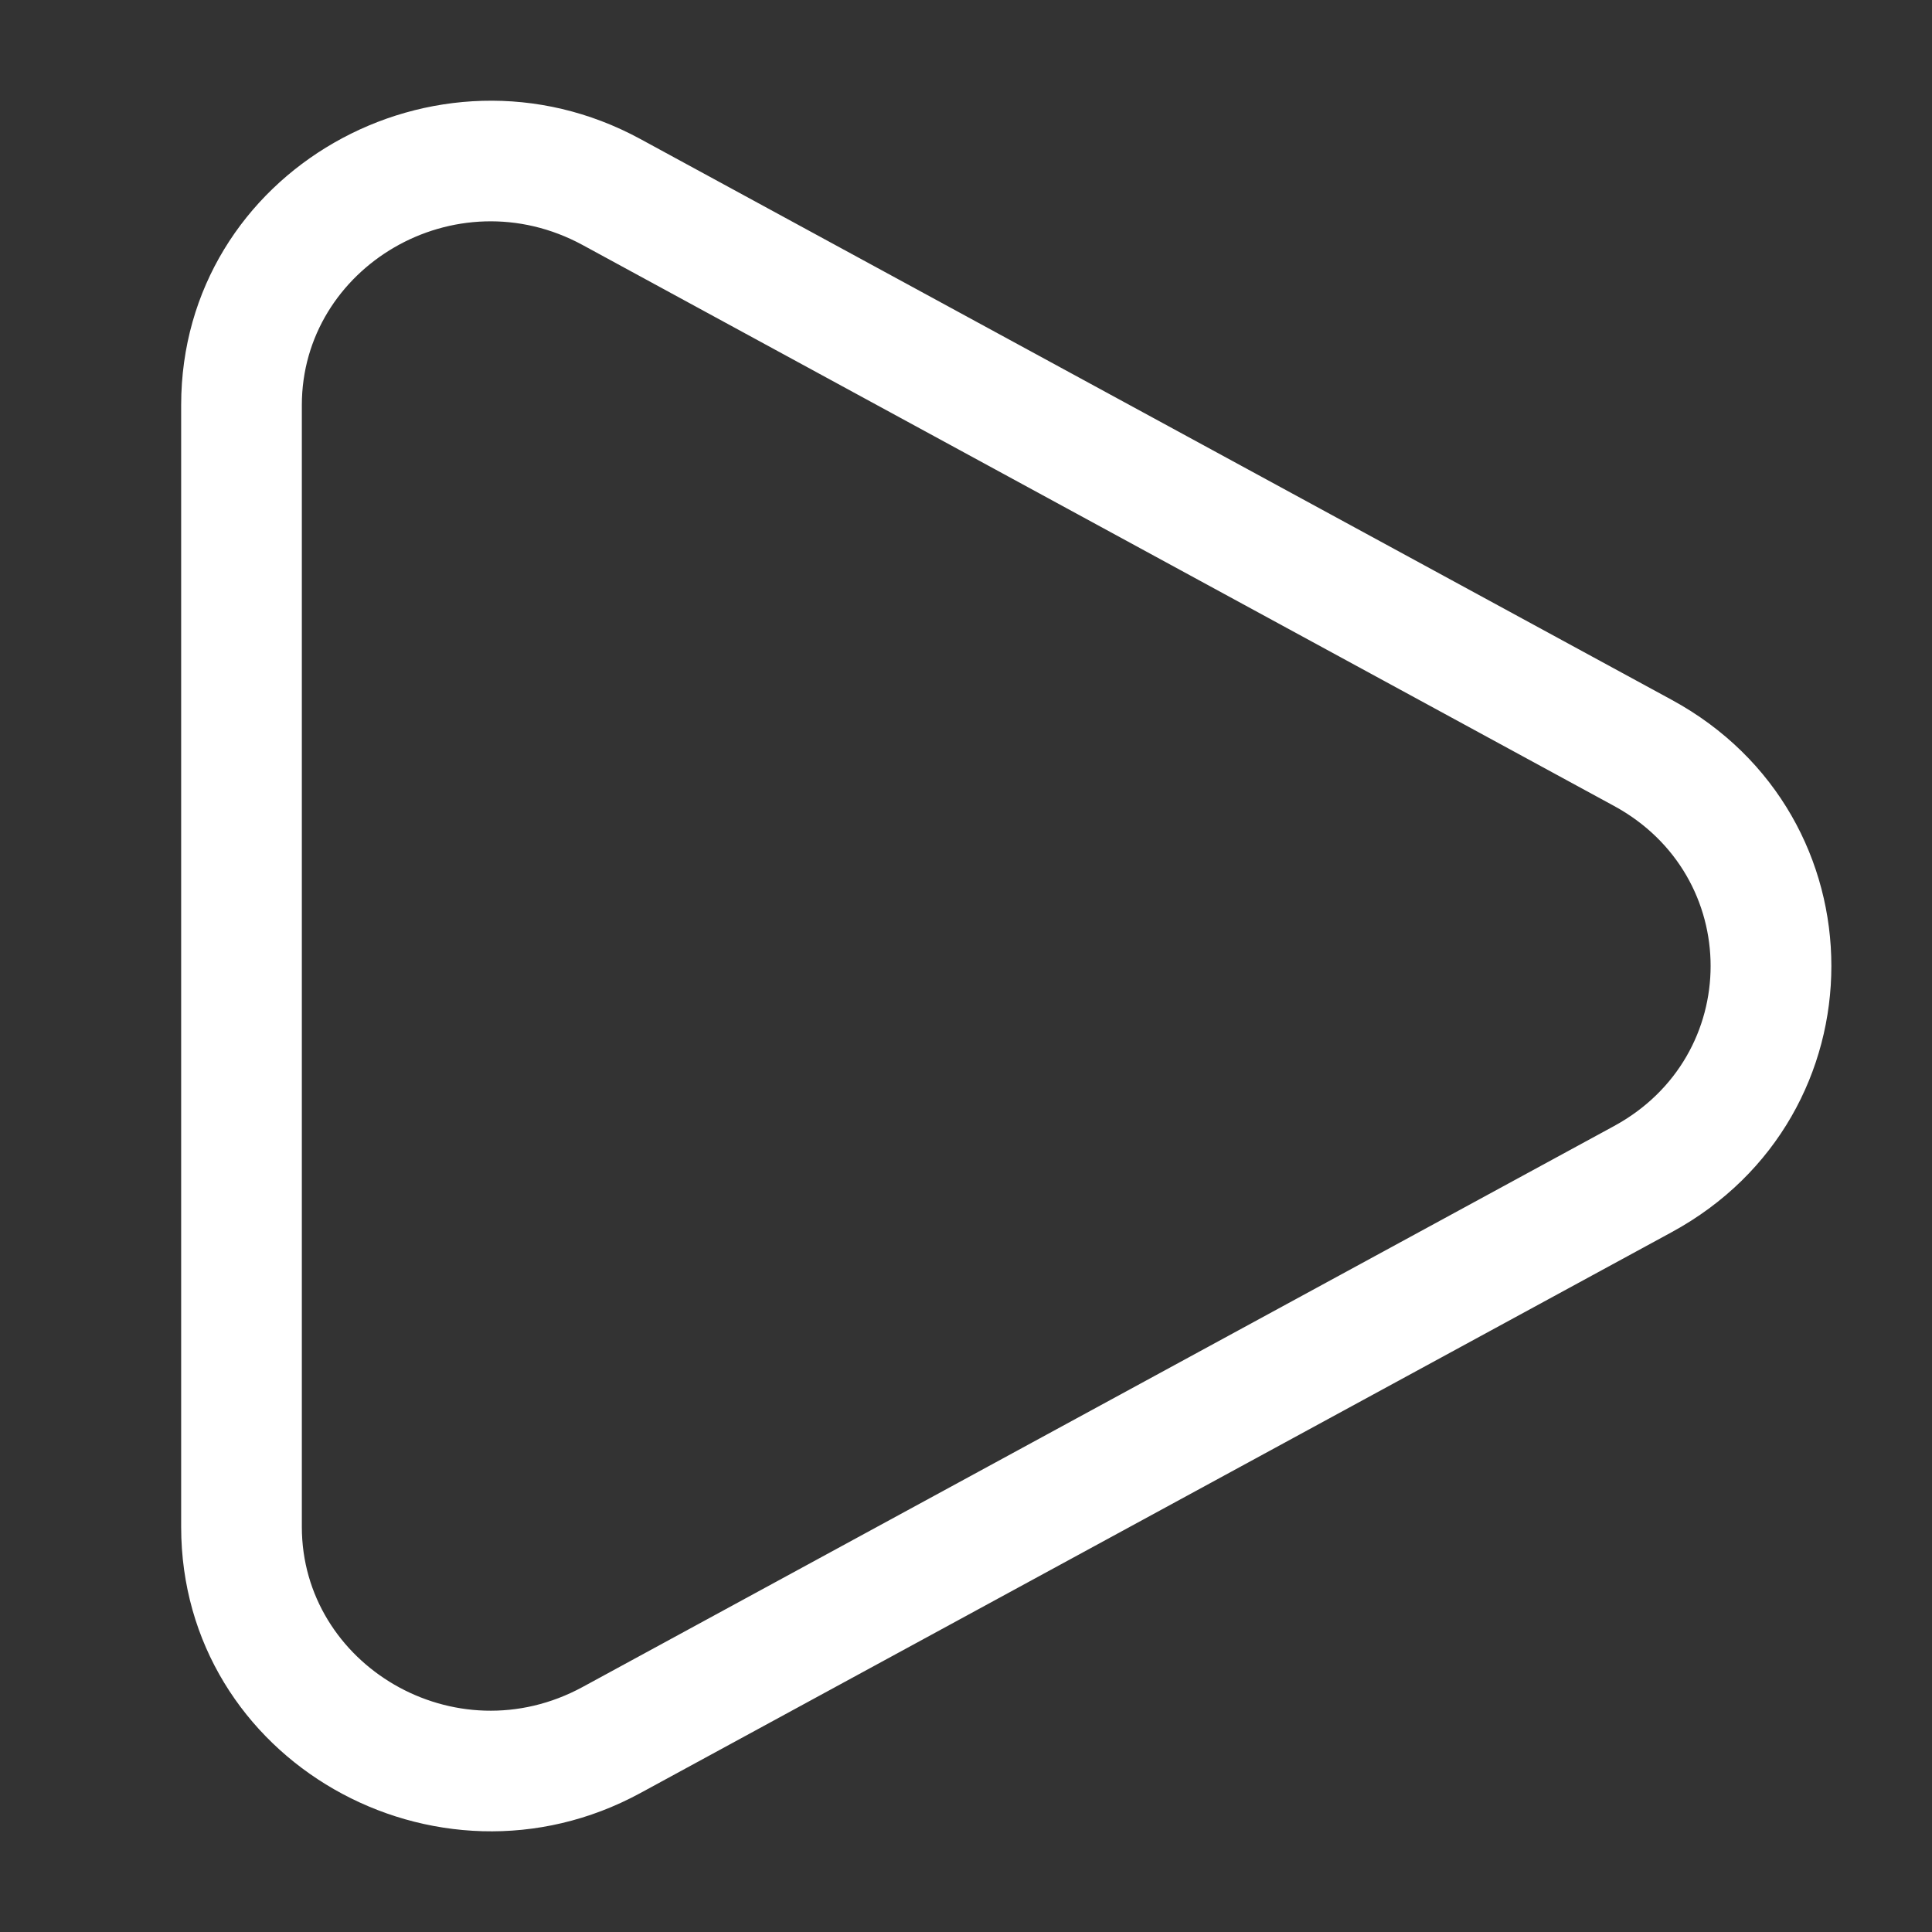 <svg width="26" height="26" viewBox="0 0 26 26" fill="none" xmlns="http://www.w3.org/2000/svg">
<rect x="0" y="0" width="26" height="26" fill="#333333" stroke="none"/>
<path fill-rule="evenodd" clip-rule="evenodd" d="M7.842 3.298C6.123 2.364 4.062 3.596 4.062 5.452L4.062 20.548C4.062 22.404 6.123 23.637 7.842 22.702L21.721 15.154C23.454 14.212 23.454 11.788 21.721 10.846L7.842 3.298ZM2.438 5.452C2.438 2.305 5.868 0.375 8.618 1.871L22.497 9.418C25.362 10.976 25.362 15.024 22.497 16.582L8.618 24.13C5.868 25.625 2.438 23.695 2.438 20.548L2.438 5.452Z" fill="white"/>
</svg>
